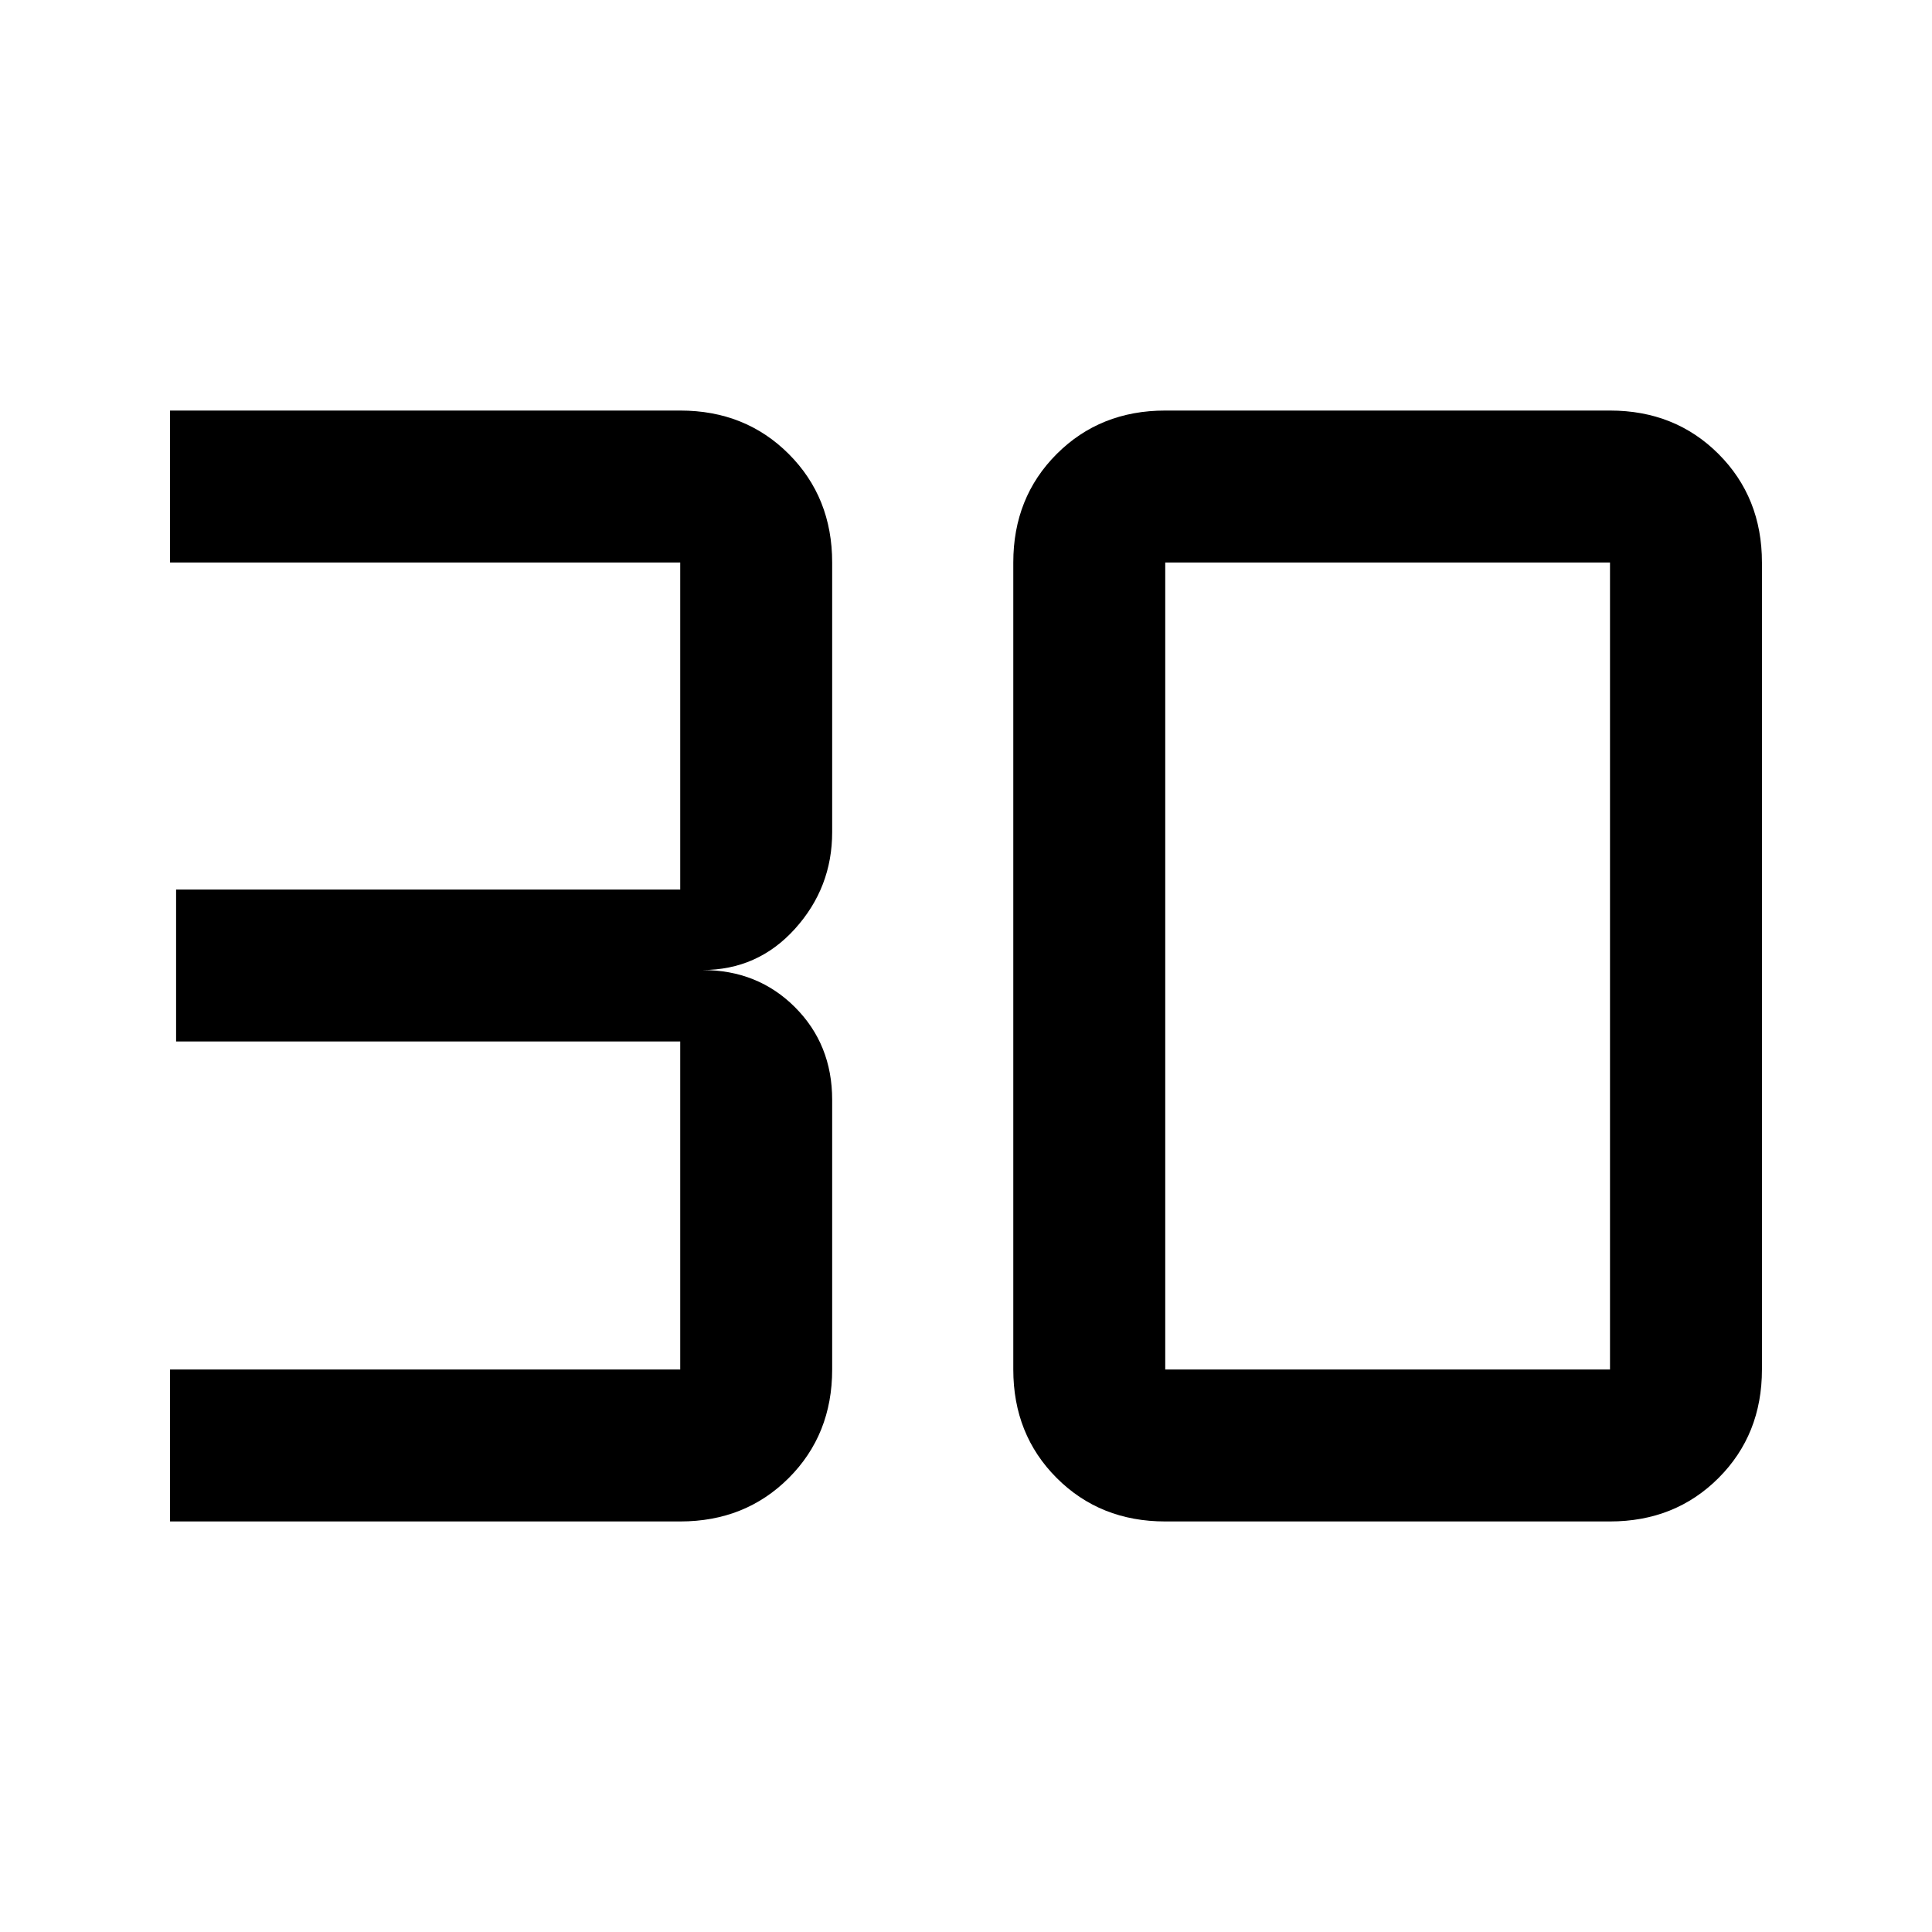 <svg xmlns="http://www.w3.org/2000/svg" height="48" viewBox="0 -960 960 960" width="48"><path d="M84.5-204v-75.5H338v-163H87.5V-518H338v-162.5H84.5V-756H338q32.33 0 53.92 21.58 21.58 21.59 21.58 53.92v134q0 27.54-18.48 48.02Q376.54-478 349-478q27.54 0 46.02 18.48 18.48 18.48 18.48 46.02v134q0 32.33-21.58 53.92Q370.33-204 338-204H84.5ZM579-279.5h221v-401H579v401Zm0 75.5q-32.33 0-53.92-21.58-21.58-21.59-21.58-53.92v-401q0-32.33 21.58-53.92Q546.67-756 579-756h221q32.33 0 53.92 21.58 21.58 21.59 21.58 53.92v401q0 32.33-21.58 53.92Q832.33-204 800-204H579Z"/></svg>